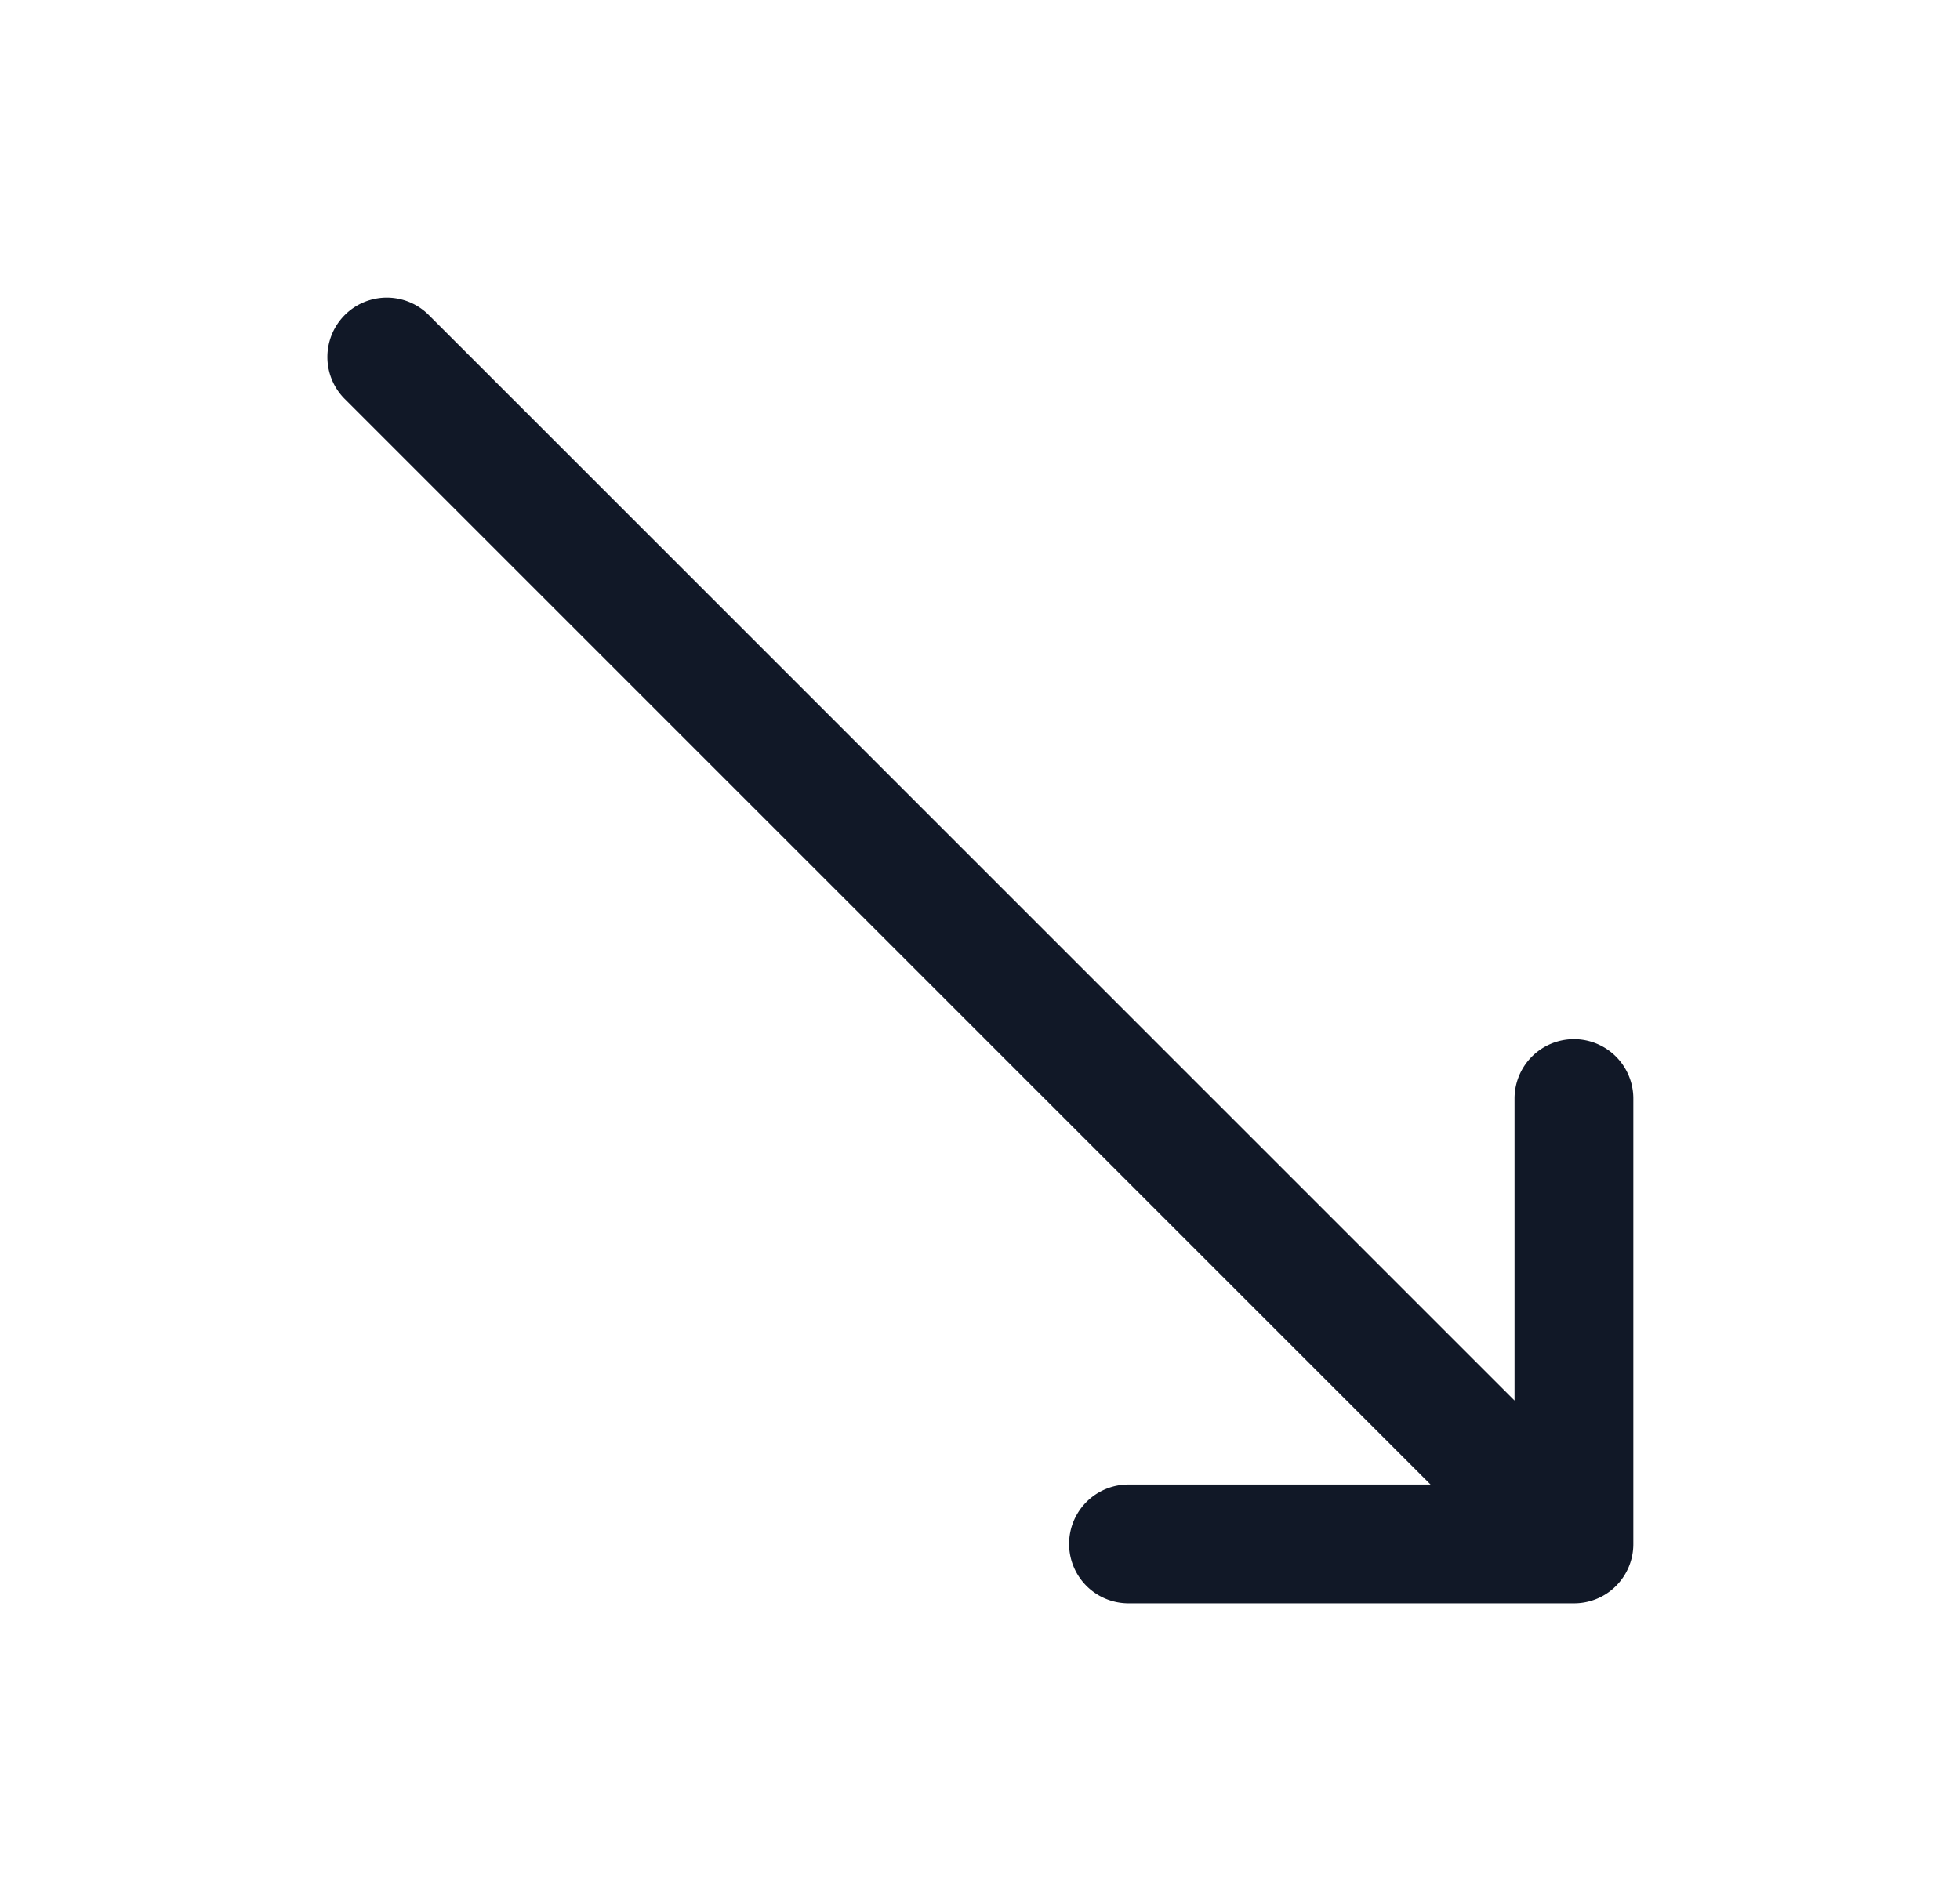 <svg xmlns="http://www.w3.org/2000/svg" width="33" height="32" fill="none" viewBox="0 0 33 32"><path fill="#111827" fill-rule="evenodd" d="M5.793 6.707a1 1 0 0 1 1.414-1.414L25.5 23.586V18.5a1 1 0 1 1 2 0V26a.997.997 0 0 1-1 1H19a1 1 0 1 1 0-2h5.086L5.793 6.707Z" clip-rule="evenodd"/></svg>